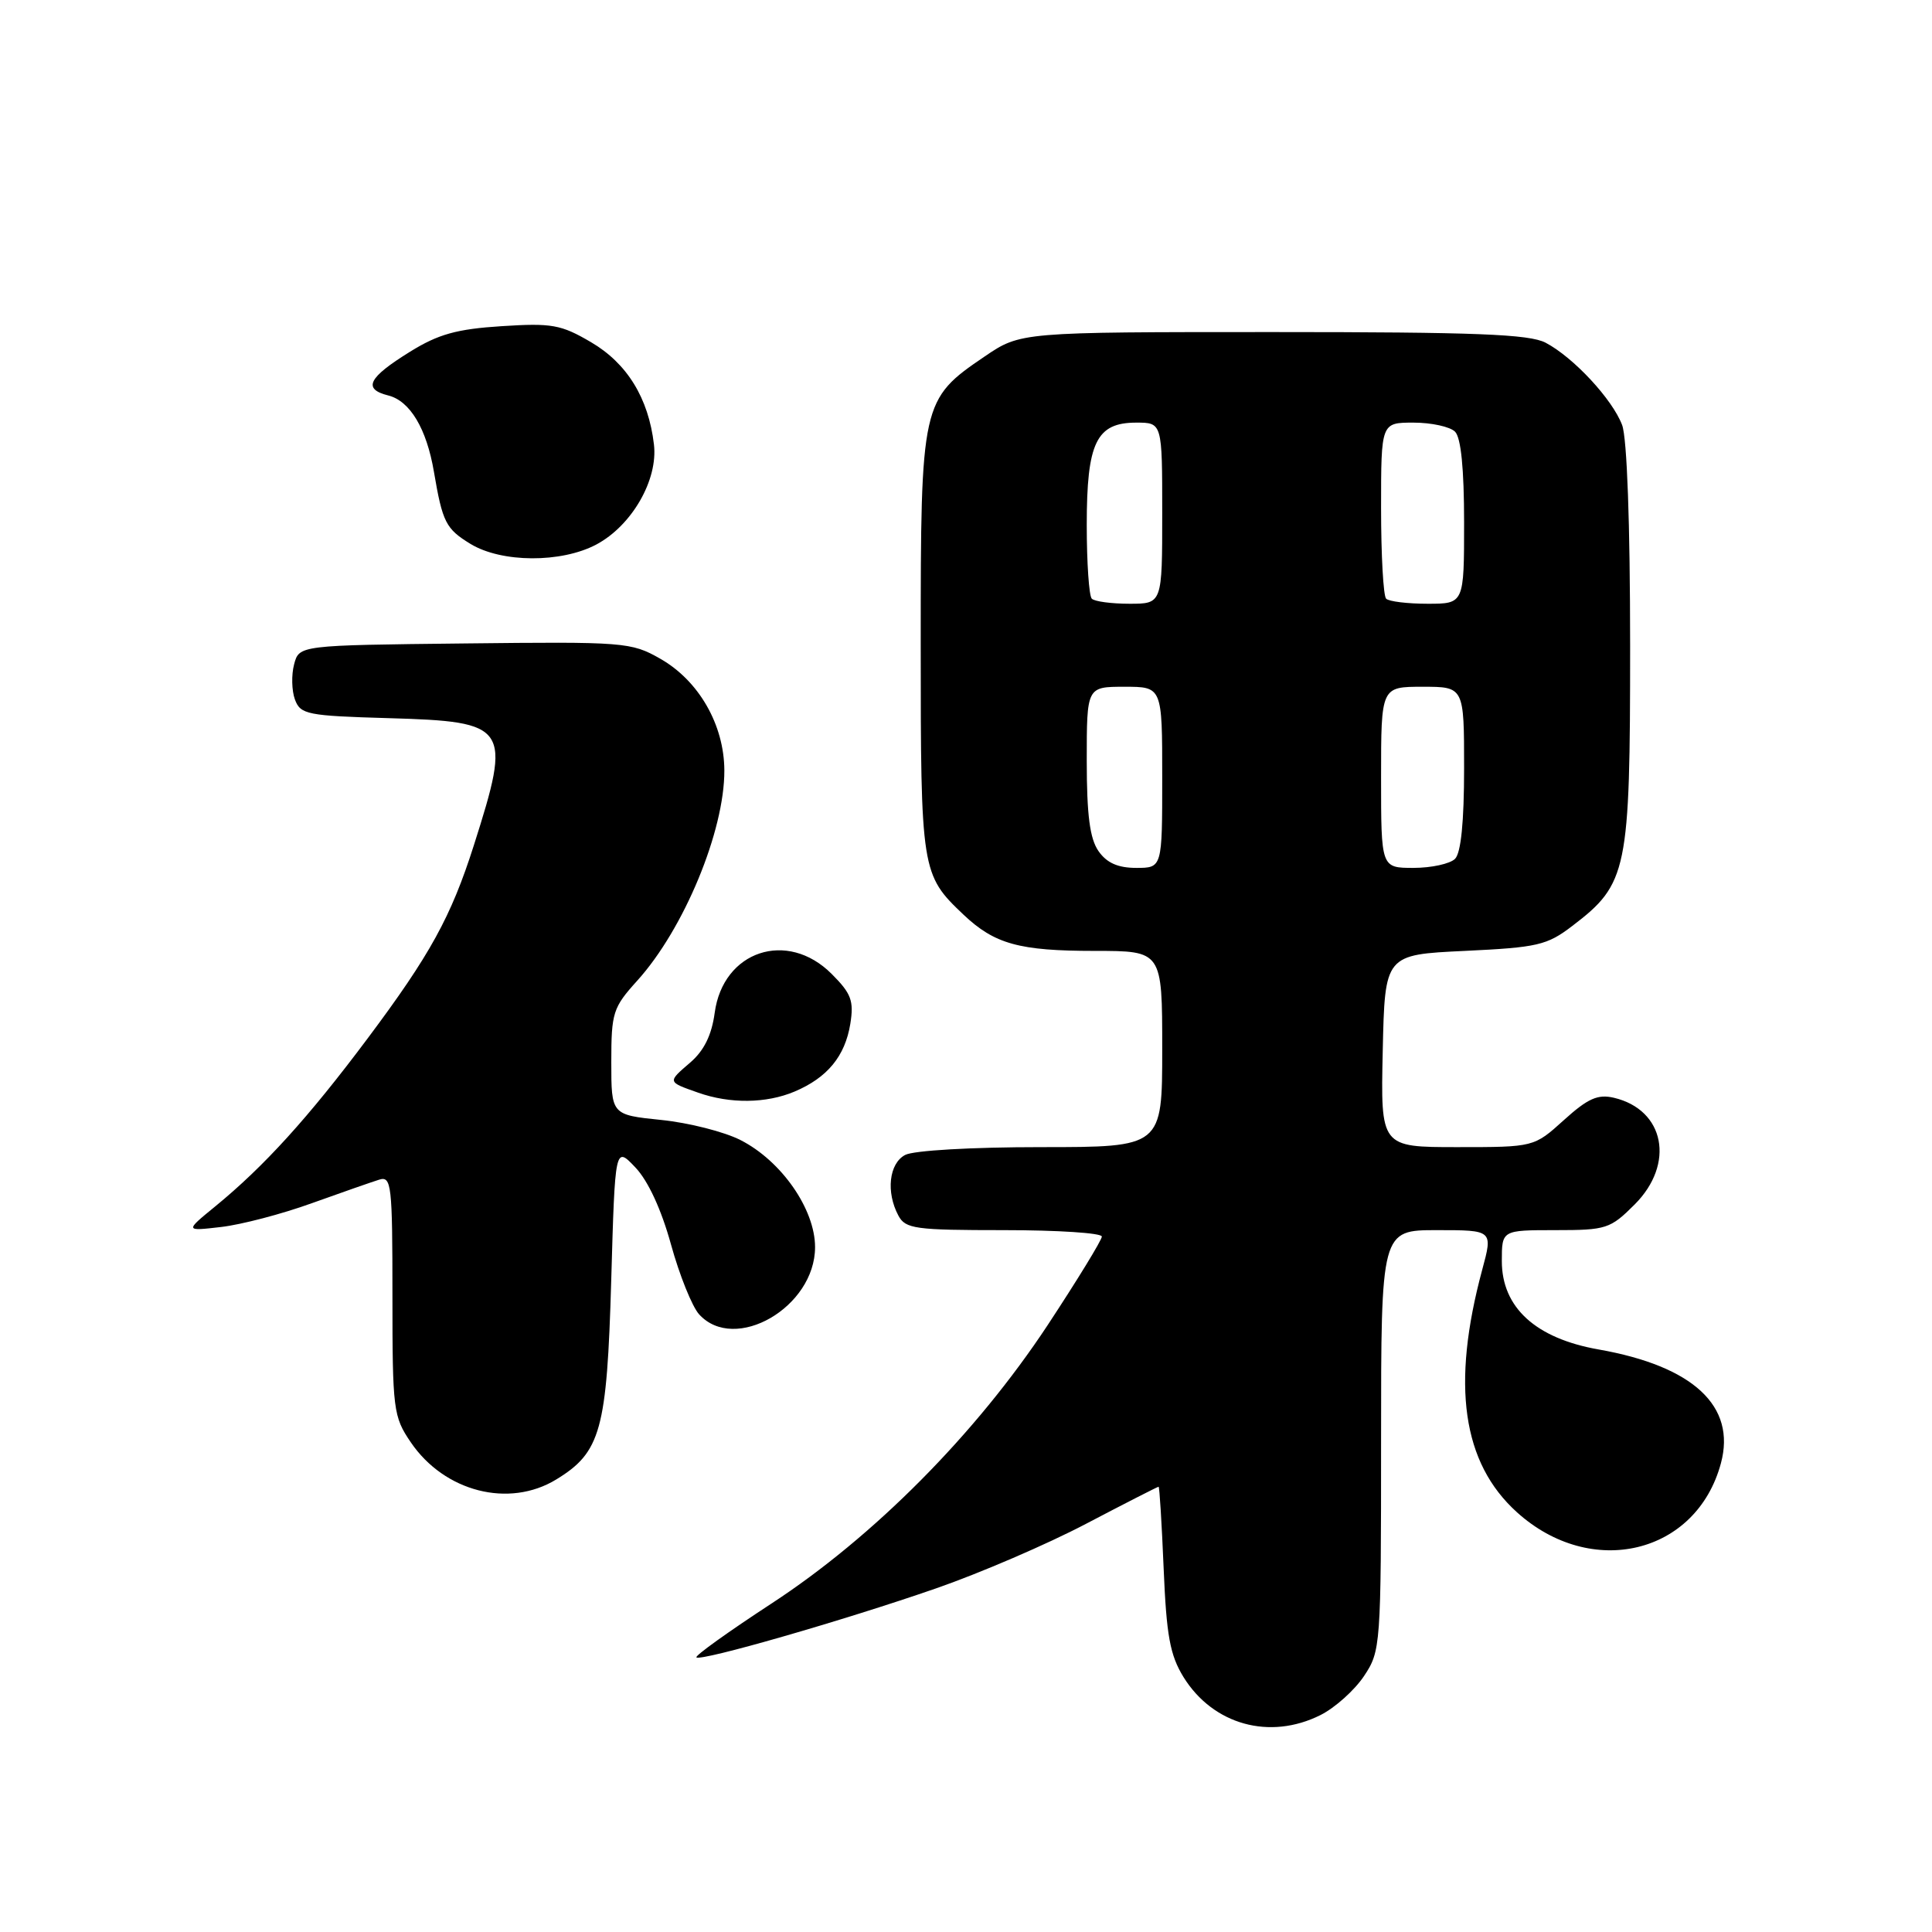 <?xml version="1.0" encoding="UTF-8" standalone="no"?>
<!DOCTYPE svg PUBLIC "-//W3C//DTD SVG 1.1//EN" "http://www.w3.org/Graphics/SVG/1.1/DTD/svg11.dtd" >
<svg xmlns="http://www.w3.org/2000/svg" xmlns:xlink="http://www.w3.org/1999/xlink" version="1.1" viewBox="0 0 256 256">
 <g >
 <path fill="currentColor"
d=" M 174.98 227.25 C 176.89 226.29 179.48 223.97 180.73 222.10 C 182.95 218.77 183.00 218.14 183.00 190.85 C 183.00 163.00 183.00 163.00 190.41 163.00 C 197.82 163.00 197.82 163.00 196.40 168.25 C 192.28 183.54 193.76 193.84 201.00 200.38 C 210.86 209.29 224.79 205.94 228.03 193.89 C 230.07 186.32 224.37 181.02 211.82 178.81 C 203.48 177.34 199.00 173.25 199.00 167.10 C 199.00 163.00 199.00 163.00 206.10 163.00 C 212.84 163.00 213.37 162.83 216.60 159.60 C 221.98 154.22 220.59 147.05 213.85 145.46 C 211.72 144.96 210.40 145.54 207.22 148.42 C 203.26 152.00 203.26 152.00 193.10 152.00 C 182.94 152.00 182.94 152.00 183.22 139.25 C 183.50 126.50 183.50 126.50 194.08 126.00 C 203.74 125.54 204.98 125.26 208.34 122.69 C 215.66 117.11 216.00 115.44 216.00 85.60 C 216.00 69.37 215.59 58.04 214.94 56.32 C 213.65 52.90 208.49 47.35 204.80 45.41 C 202.63 44.28 195.55 44.00 168.66 44.00 C 135.23 44.00 135.23 44.00 130.45 47.25 C 122.10 52.92 122.00 53.40 122.00 85.28 C 122.00 115.41 122.08 115.90 127.66 121.19 C 131.79 125.10 135.06 126.00 145.07 126.00 C 154.00 126.00 154.00 126.00 154.00 139.00 C 154.00 152.00 154.00 152.00 137.93 152.00 C 128.77 152.00 121.04 152.44 119.93 153.04 C 117.80 154.17 117.38 157.97 119.04 161.07 C 119.98 162.83 121.24 163.00 133.04 163.00 C 140.17 163.00 146.00 163.38 146.00 163.85 C 146.00 164.31 142.76 169.60 138.81 175.60 C 129.31 189.99 115.78 203.63 102.19 212.50 C 96.53 216.20 92.06 219.40 92.28 219.61 C 92.84 220.17 111.79 214.72 124.00 210.48 C 129.78 208.48 138.73 204.63 143.89 201.92 C 149.06 199.21 153.39 197.00 153.52 197.00 C 153.64 197.00 153.94 201.88 154.19 207.84 C 154.56 216.73 155.03 219.31 156.82 222.22 C 160.74 228.54 168.25 230.63 174.98 227.25 Z  M 73.70 196.04 C 79.61 192.44 80.42 189.49 80.99 169.68 C 81.50 151.86 81.50 151.86 84.18 154.68 C 85.87 156.45 87.63 160.26 88.91 164.90 C 90.03 168.96 91.71 173.13 92.63 174.15 C 97.36 179.37 108.00 173.22 108.00 165.25 C 108.00 160.23 103.55 153.83 98.13 151.07 C 95.99 149.97 91.26 148.77 87.62 148.40 C 81.00 147.72 81.00 147.72 81.00 140.73 C 81.00 134.17 81.21 133.51 84.46 129.92 C 90.63 123.08 96.01 110.10 95.98 102.09 C 95.96 96.05 92.60 90.19 87.48 87.28 C 83.64 85.09 82.74 85.02 61.57 85.26 C 39.64 85.50 39.64 85.50 38.97 88.03 C 38.60 89.42 38.65 91.52 39.08 92.69 C 39.81 94.67 40.70 94.85 51.52 95.16 C 67.43 95.62 67.82 96.20 62.79 112.00 C 59.77 121.48 57.00 126.52 48.71 137.60 C 40.84 148.12 35.00 154.55 28.50 159.87 C 24.50 163.14 24.50 163.14 29.32 162.58 C 31.98 162.27 37.38 160.86 41.32 159.43 C 45.27 158.01 49.29 156.61 50.25 156.31 C 51.87 155.81 52.00 156.98 52.00 171.65 C 52.00 186.82 52.11 187.70 54.43 191.11 C 58.89 197.67 67.44 199.86 73.70 196.04 Z  M 105.28 144.64 C 109.63 142.80 111.97 139.96 112.67 135.67 C 113.16 132.61 112.80 131.65 110.20 129.05 C 104.31 123.15 95.80 125.99 94.70 134.21 C 94.30 137.16 93.29 139.22 91.45 140.80 C 88.43 143.40 88.41 143.34 92.50 144.78 C 96.74 146.28 101.53 146.22 105.28 144.64 Z  M 79.02 72.15 C 83.72 69.64 87.21 63.59 86.65 58.89 C 85.93 52.75 83.09 48.14 78.31 45.34 C 74.34 43.01 73.13 42.79 66.46 43.22 C 60.52 43.60 58.08 44.28 54.34 46.60 C 48.77 50.05 48.03 51.54 51.44 52.40 C 54.33 53.12 56.53 56.80 57.50 62.53 C 58.64 69.22 59.07 70.07 62.34 72.07 C 66.46 74.58 74.37 74.62 79.02 72.15 Z  M 145.56 112.78 C 144.41 111.13 144.00 108.01 144.00 100.78 C 144.00 91.00 144.00 91.00 149.00 91.00 C 154.00 91.00 154.00 91.00 154.00 103.00 C 154.00 115.00 154.00 115.00 150.56 115.00 C 148.13 115.00 146.65 114.34 145.56 112.78 Z  M 183.00 103.00 C 183.00 91.00 183.00 91.00 188.50 91.00 C 194.00 91.00 194.00 91.00 194.00 101.80 C 194.00 108.87 193.59 113.01 192.80 113.80 C 192.14 114.46 189.66 115.00 187.30 115.00 C 183.00 115.00 183.00 115.00 183.00 103.00 Z  M 144.67 79.33 C 144.30 78.97 144.00 74.57 144.00 69.56 C 144.00 58.63 145.27 56.00 150.56 56.00 C 154.00 56.00 154.00 56.00 154.00 68.00 C 154.00 80.00 154.00 80.00 149.67 80.00 C 147.28 80.00 145.03 79.70 144.67 79.33 Z  M 183.67 79.33 C 183.30 78.97 183.00 73.57 183.00 67.33 C 183.00 56.00 183.00 56.00 187.30 56.00 C 189.67 56.00 192.14 56.54 192.80 57.20 C 193.59 57.99 194.00 62.13 194.00 69.20 C 194.00 80.00 194.00 80.00 189.17 80.00 C 186.51 80.00 184.03 79.70 183.67 79.33 Z "/>
</g>
</svg>